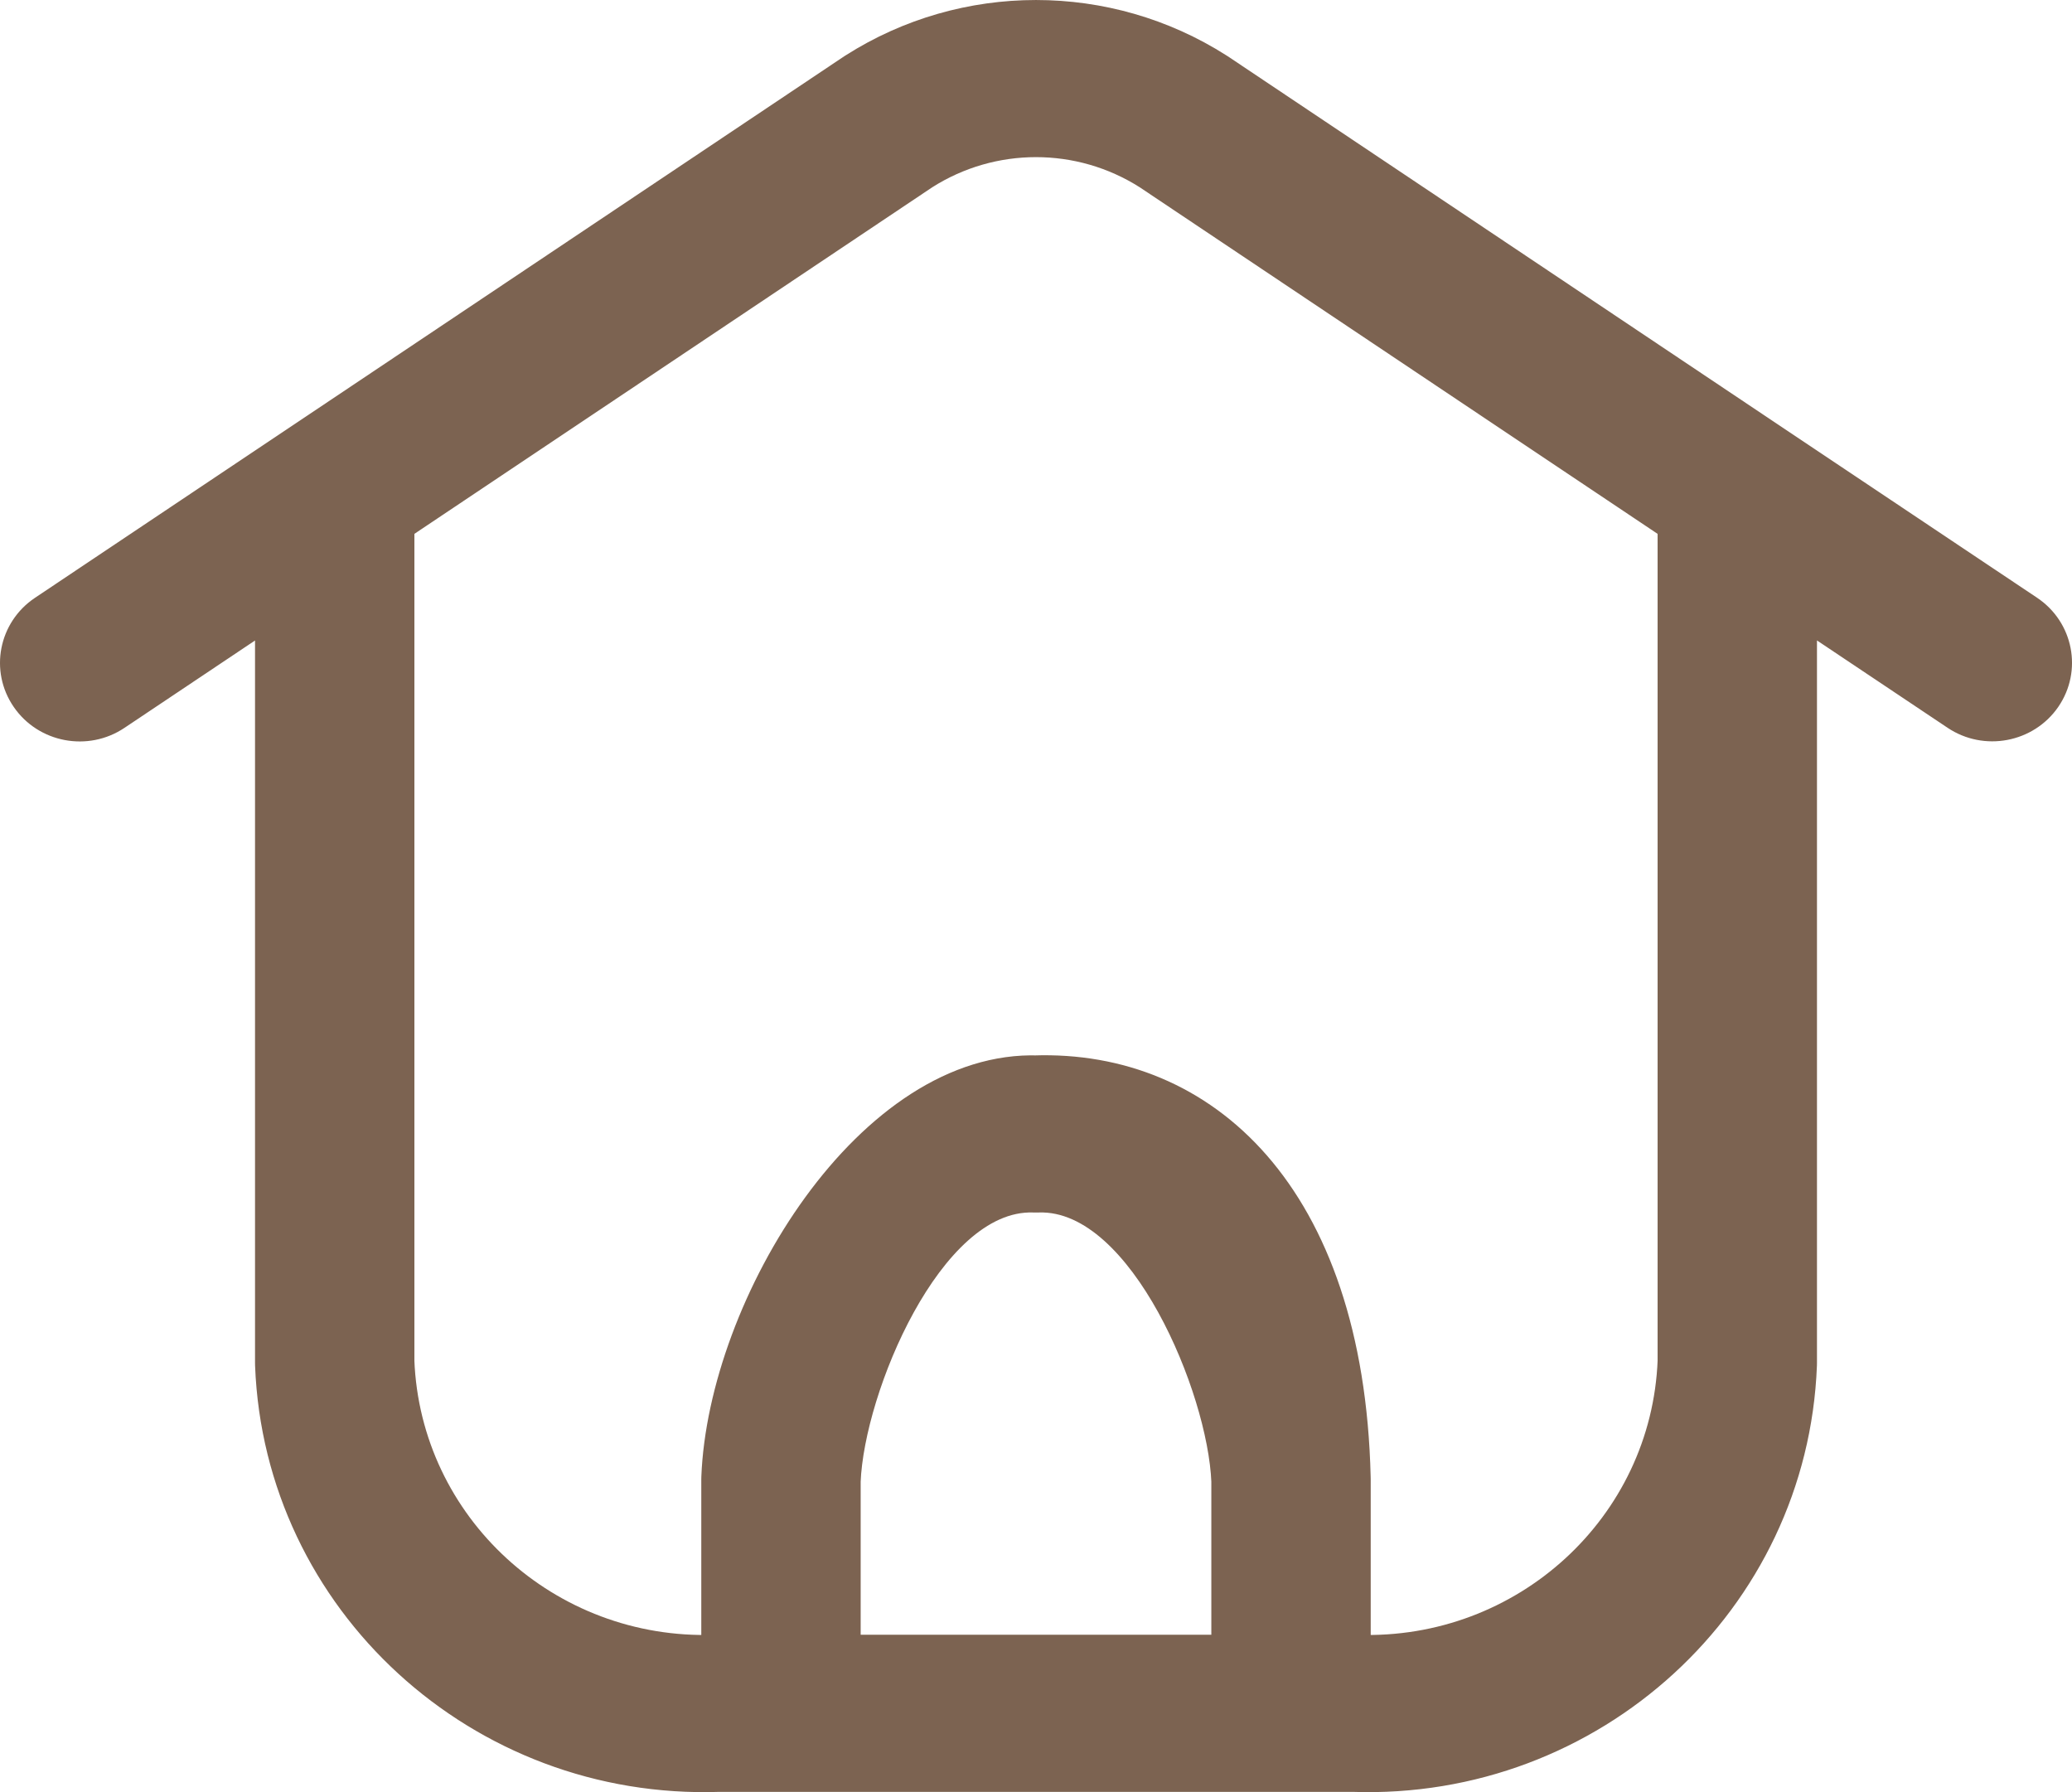 <svg width="37" height="32" viewBox="0 0 37 32" fill="none" xmlns="http://www.w3.org/2000/svg">
<path d="M12.523 30.593C12.523 31.368 13.16 31.996 13.946 31.996C14.732 31.996 15.369 31.368 15.369 30.593H12.523ZM13.946 26.419L12.524 26.366C12.524 26.384 12.523 26.401 12.523 26.419H13.946ZM18.5 20.248L18.45 21.65C18.483 21.651 18.517 21.651 18.55 21.65L18.5 20.248ZM23.054 26.419H24.477C24.477 26.401 24.477 26.384 24.476 26.366L23.054 26.419ZM21.631 30.593C21.631 31.368 22.268 31.996 23.054 31.996C23.84 31.996 24.477 32 24.477 30.593H21.631ZM13.946 29.19C13.16 29.19 12.523 29.818 12.523 30.593C12.523 31.368 13.16 31.996 13.946 31.996V29.19ZM23.054 31.996C23.84 31.996 24.477 32 24.477 30.593C24.477 29.818 23.84 29.19 23.054 29.19V31.996ZM13.946 31.996C14.732 31.996 15.369 31.368 15.369 30.593C15.369 29.818 14.732 29.19 13.946 29.19V31.996ZM12.808 30.593V29.19C12.791 29.19 12.774 29.19 12.758 29.191L12.808 30.593ZM5.977 24.334H4.554C4.554 24.351 4.554 24.369 4.555 24.387L5.977 24.334ZM7.4 8.789C7.4 8.014 6.763 7.386 5.977 7.386C5.191 7.386 4.554 8.014 4.554 8.789H7.4ZM0.624 10.675C-0.026 11.11 -0.196 11.983 0.246 12.624C0.687 13.265 1.572 13.432 2.222 12.997L0.624 10.675ZM6.776 9.95C7.427 9.514 7.596 8.642 7.154 8.001C6.713 7.36 5.828 7.193 5.178 7.628L6.776 9.95ZM5.178 7.628C4.528 8.063 4.358 8.935 4.8 9.577C5.241 10.218 6.126 10.385 6.776 9.95L5.178 7.628ZM15.874 2.166L15.102 0.988C15.093 0.994 15.084 0.999 15.075 1.005L15.874 2.166ZM21.126 2.166L21.925 1.005C21.916 0.999 21.907 0.994 21.898 0.988L21.126 2.166ZM30.224 9.95C30.874 10.385 31.759 10.218 32.2 9.577C32.642 8.935 32.472 8.063 31.822 7.628L30.224 9.95ZM23.054 29.19C22.268 29.19 21.631 29.818 21.631 30.593C21.631 31.368 22.268 31.996 23.054 31.996V29.19ZM24.192 30.593L24.242 29.191C24.226 29.19 24.209 29.19 24.192 29.19V30.593ZM31.023 24.334L32.445 24.387C32.446 24.369 32.446 24.351 32.446 24.334H31.023ZM32.446 8.789C32.446 8.014 31.809 7.386 31.023 7.386C30.237 7.386 29.6 8.014 29.6 8.789H32.446ZM34.778 12.995C35.428 13.43 36.313 13.263 36.755 12.622C37.196 11.98 37.026 11.108 36.376 10.673L34.778 12.995ZM31.822 7.628C31.172 7.193 30.287 7.36 29.845 8.001C29.404 8.642 29.573 9.515 30.224 9.95L31.822 7.628ZM15.369 30.593V26.419H12.523V30.593H15.369ZM15.368 26.473C15.431 24.855 16.809 21.593 18.45 21.65L18.55 18.846C15.342 18.734 12.647 23.203 12.524 26.366L15.368 26.473ZM18.55 21.65C20.191 21.593 21.569 24.855 21.632 26.473L24.476 26.366C24.353 21.203 21.658 18.734 18.45 18.846L18.55 21.65ZM21.631 26.419V30.593H24.477V26.419H21.631ZM13.946 31.996H23.054V29.19H13.946V31.996ZM13.946 29.19H12.808V31.996H13.946V29.19ZM12.758 29.191C9.904 29.29 7.507 27.093 7.399 24.28L4.555 24.387C4.723 28.745 8.436 32.149 12.858 31.995L12.758 29.191ZM7.4 24.334V8.789H4.554V24.334H7.4ZM2.222 12.997L6.776 9.95L5.178 7.628L0.624 10.675L2.222 12.997ZM6.776 9.95L16.673 3.327L15.075 1.005L5.178 7.628L6.776 9.95ZM16.646 3.345C17.775 2.626 19.225 2.626 20.354 3.345L21.898 0.988C19.83 -0.329 17.17 -0.329 15.102 0.988L16.646 3.345ZM20.327 3.327L30.224 9.95L31.822 7.628L21.925 1.005L20.327 3.327ZM23.054 31.996H24.192V29.19H23.054V31.996ZM24.142 31.995C28.564 32.149 32.277 28.745 32.445 24.387L29.601 24.28C29.493 27.093 27.096 29.29 24.242 29.191L24.142 31.995ZM32.446 24.334V8.789H29.6V24.334H32.446ZM36.376 10.673L31.822 7.628L30.224 9.95L34.778 12.995L36.376 10.673Z" fill="#7C6351"/>
</svg>
